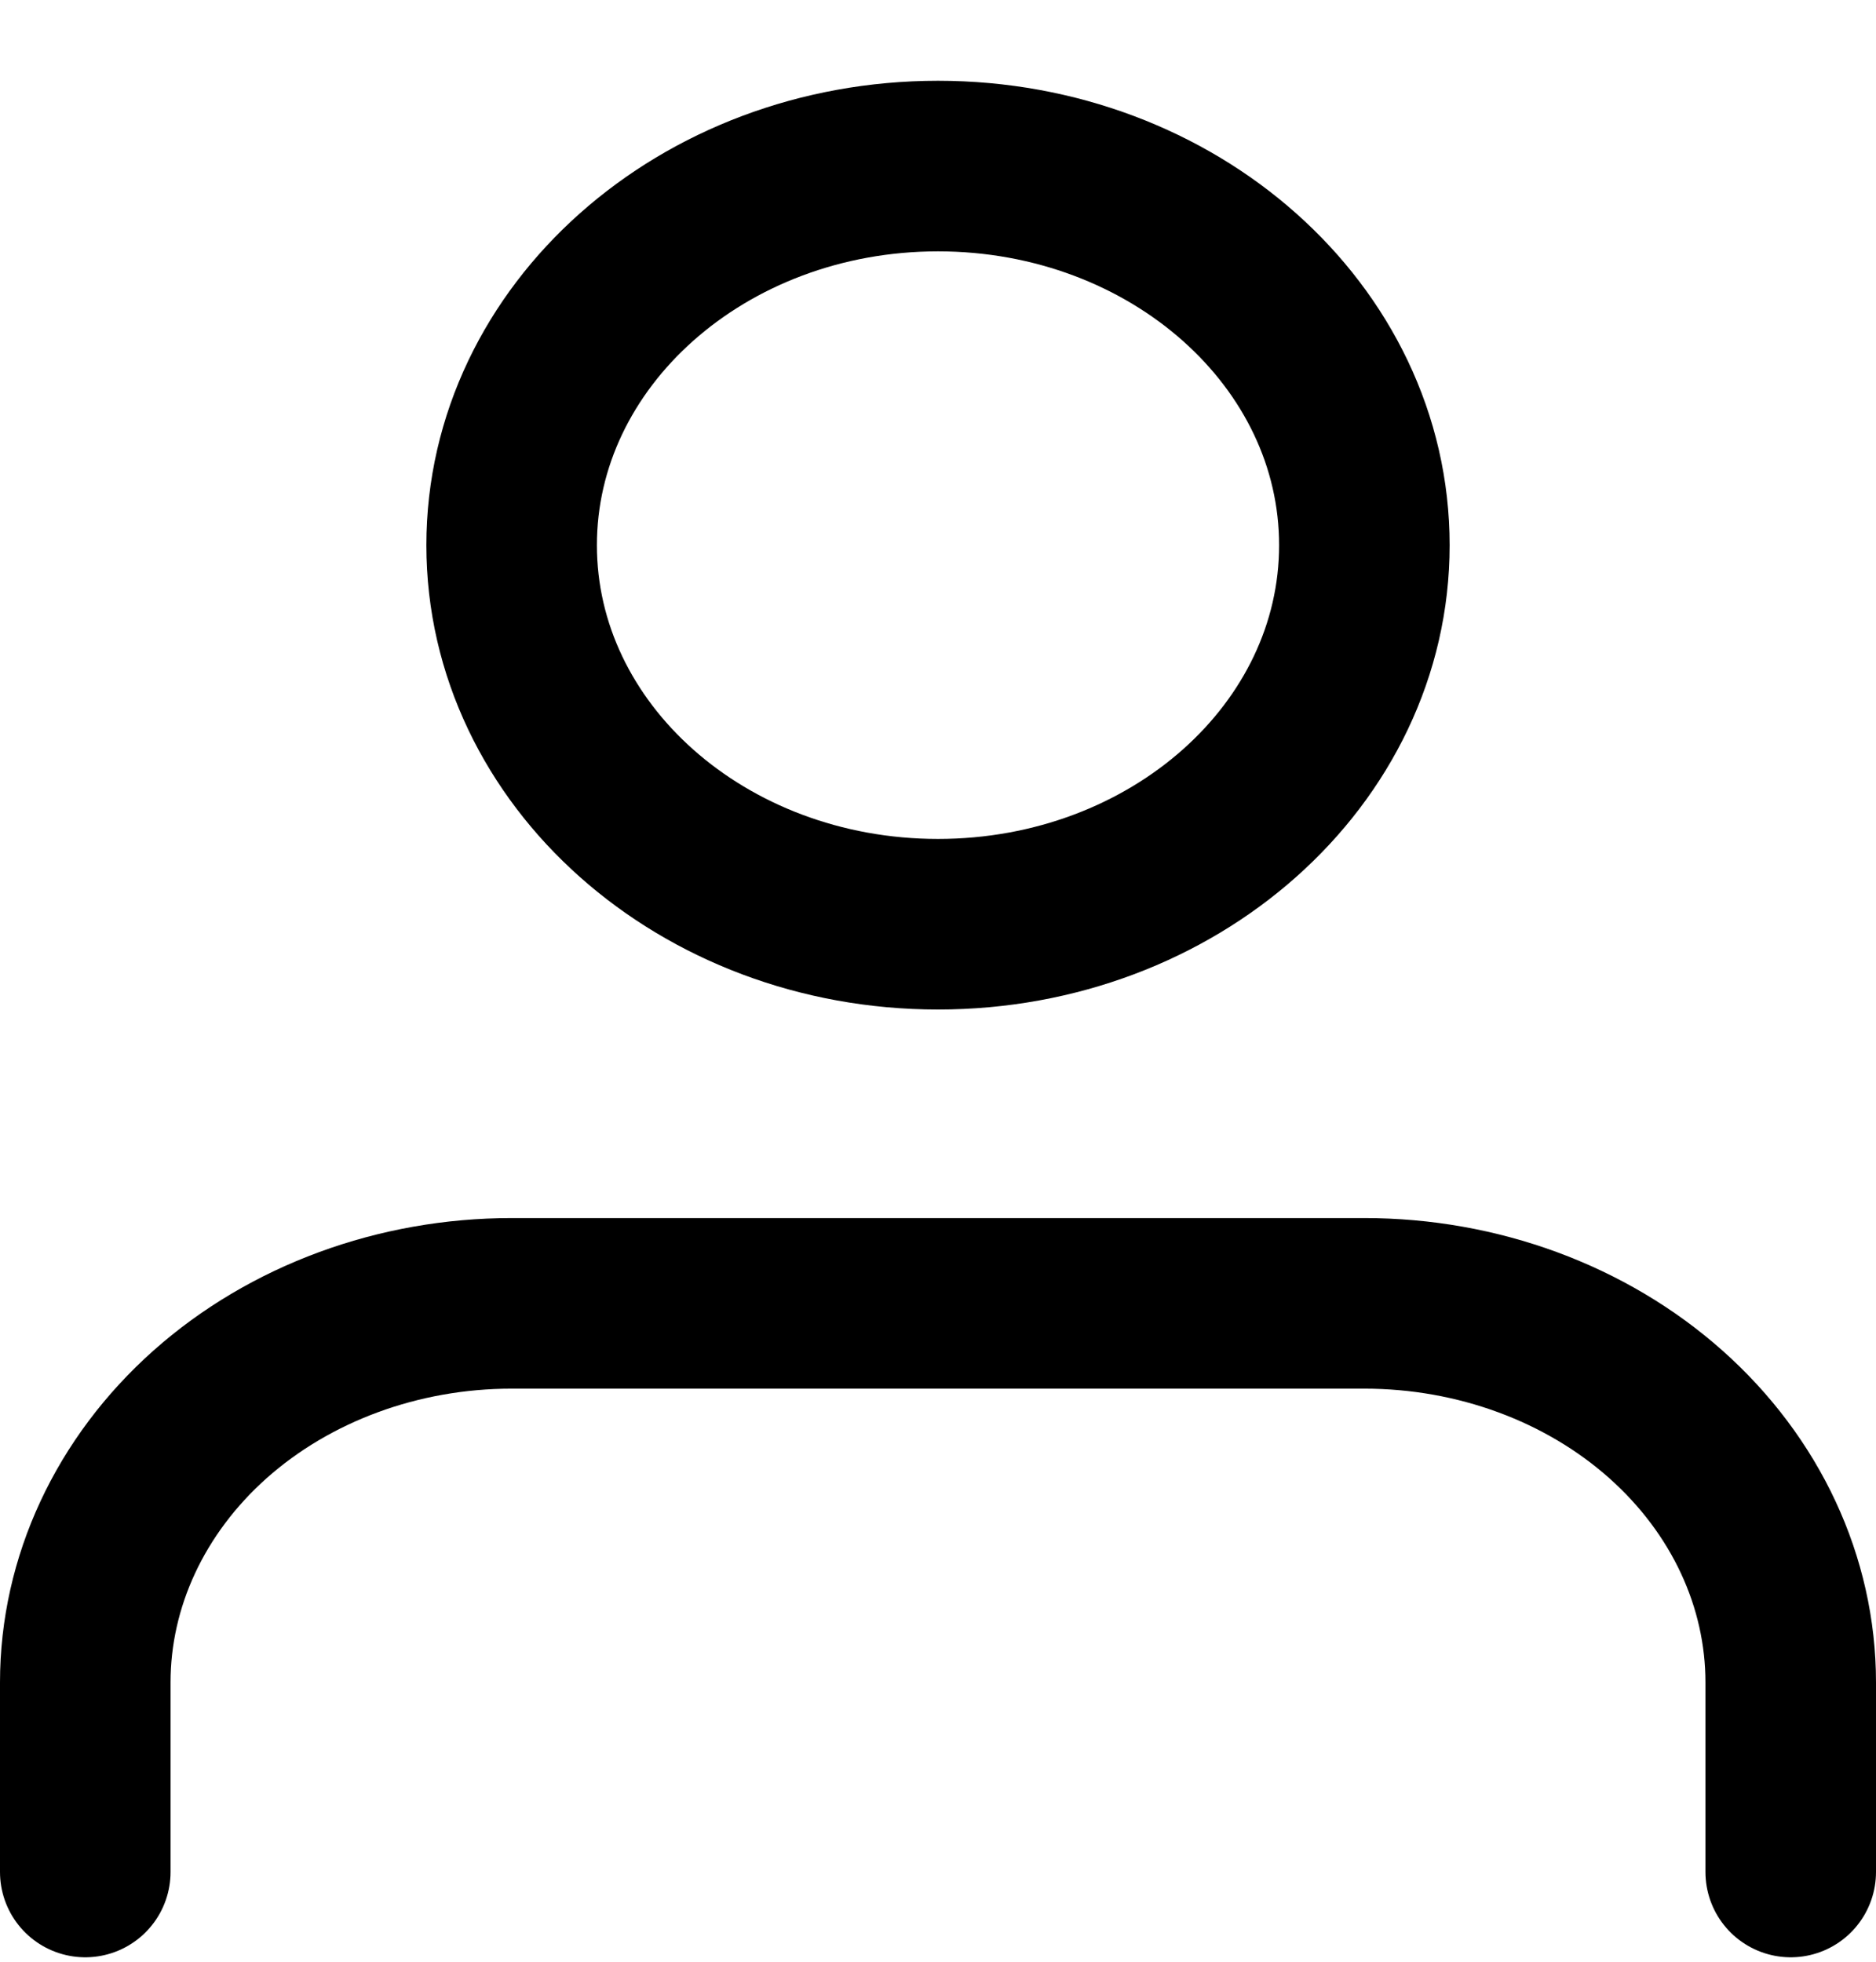 <svg width="22" height="23" viewBox="0 0 22 23" fill="none" xmlns="http://www.w3.org/2000/svg">
<path d="M21 21.948V19.725C21 18.547 20.473 17.416 19.535 16.582C18.598 15.749 17.326 15.281 16 15.281H6C4.674 15.281 3.402 15.749 2.464 16.582C1.527 17.416 1 18.547 1 19.725V21.948" stroke="black" stroke-width="2" stroke-linecap="round" stroke-linejoin="round"/>
<path d="M11 10.836C13.761 10.836 16 8.847 16 6.392C16 3.937 13.761 1.947 11 1.947C8.239 1.947 6 3.937 6 6.392C6 8.847 8.239 10.836 11 10.836Z" stroke="black" stroke-width="2" stroke-linecap="round" stroke-linejoin="round"/>
</svg>
